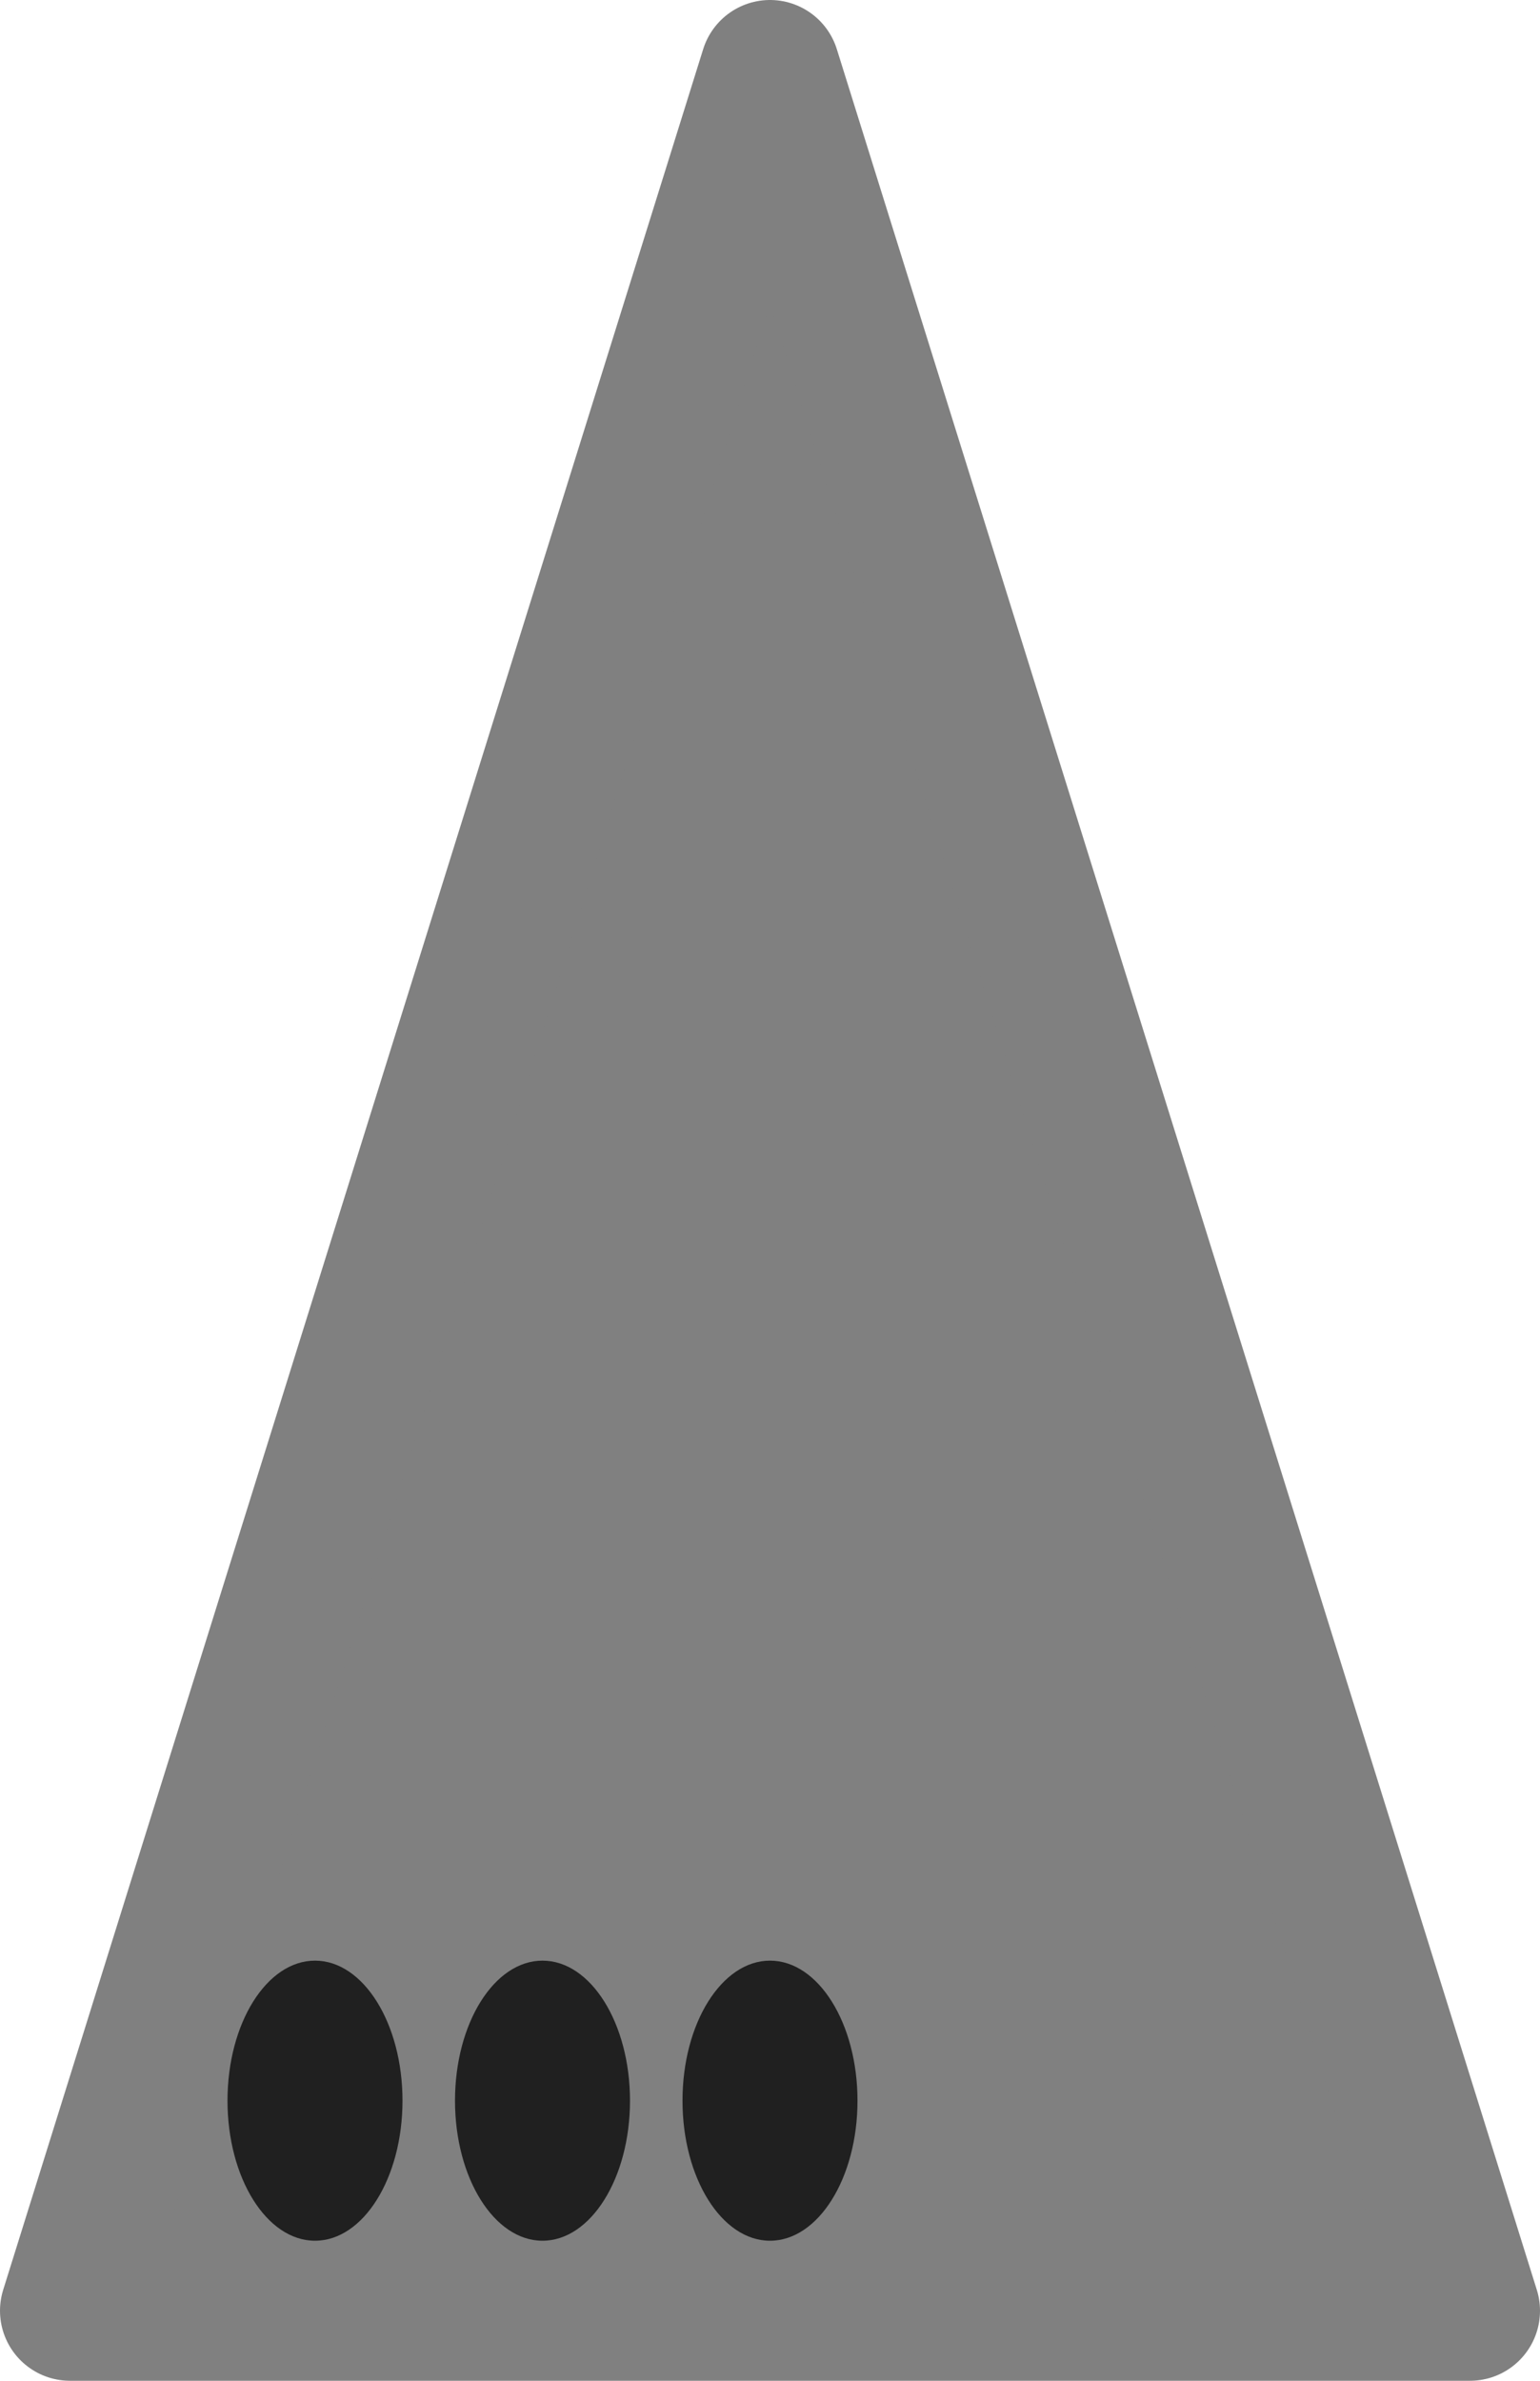 <svg xmlns="http://www.w3.org/2000/svg" width="88" height="136">
	<polygon points="4,132 84,132 44,4" fill="#808080" stroke="#808080" stroke-linejoin="round" stroke-width="8" />
 	<ellipse cx="44" cy="120" rx="5" ry="8" fill="#000000" opacity="0.75" stroke="none" />
 	<ellipse cx="31" cy="120" rx="5" ry="8" fill="#000000" opacity="0.75" stroke="none" />
 	<ellipse cx="18" cy="120" rx="5" ry="8" fill="#000000" opacity="0.75" stroke="none" />
</svg>